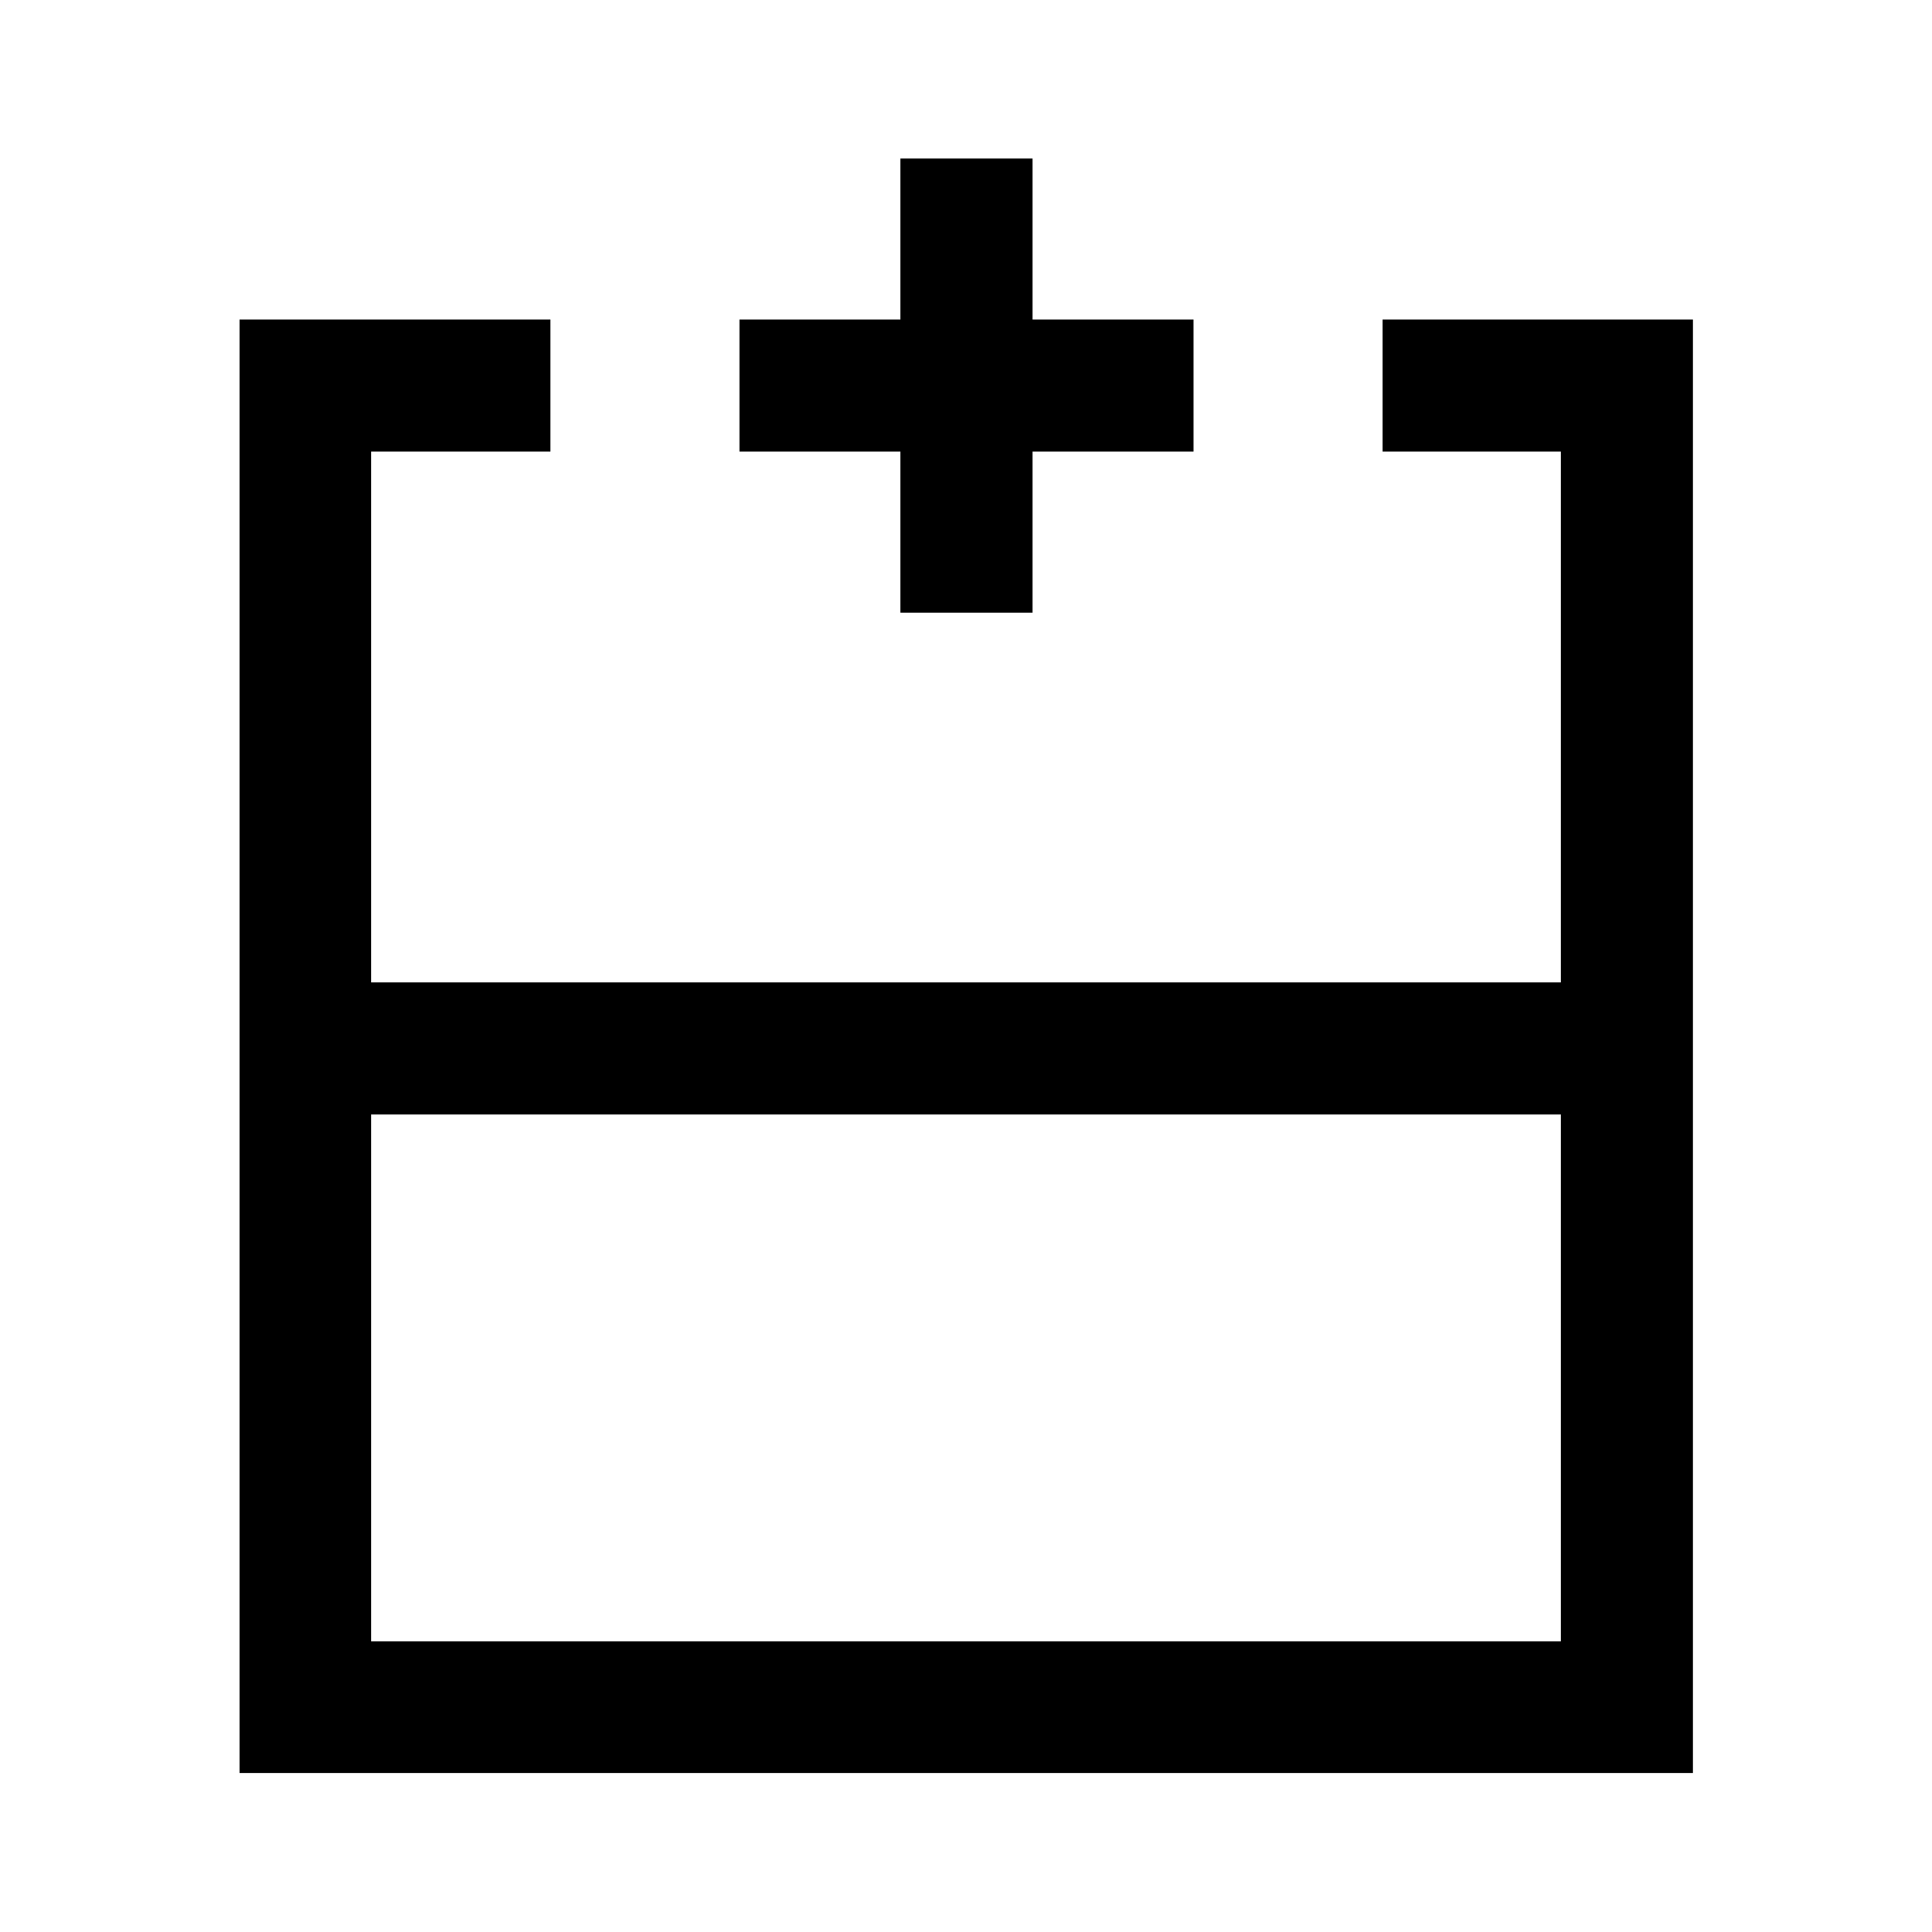 <svg xmlns="http://www.w3.org/2000/svg" height="48" viewBox="0 -960 960 960" width="48"><path d="M184.41-144.41h591.18V-406.2H184.41v261.79Zm656.81 65.39h-722.2v-722.2h154.5v65.63h-89.11v263.76h591.18v-263.76h-88.61v-65.63h154.24v722.2ZM480-471.83Zm0 65.63v-65.63 65.63Zm0 0Zm-32.57-249.39v-80h-80v-65.63h80v-80h65.64v80h80v65.63h-80v80h-65.64Z"/></svg>